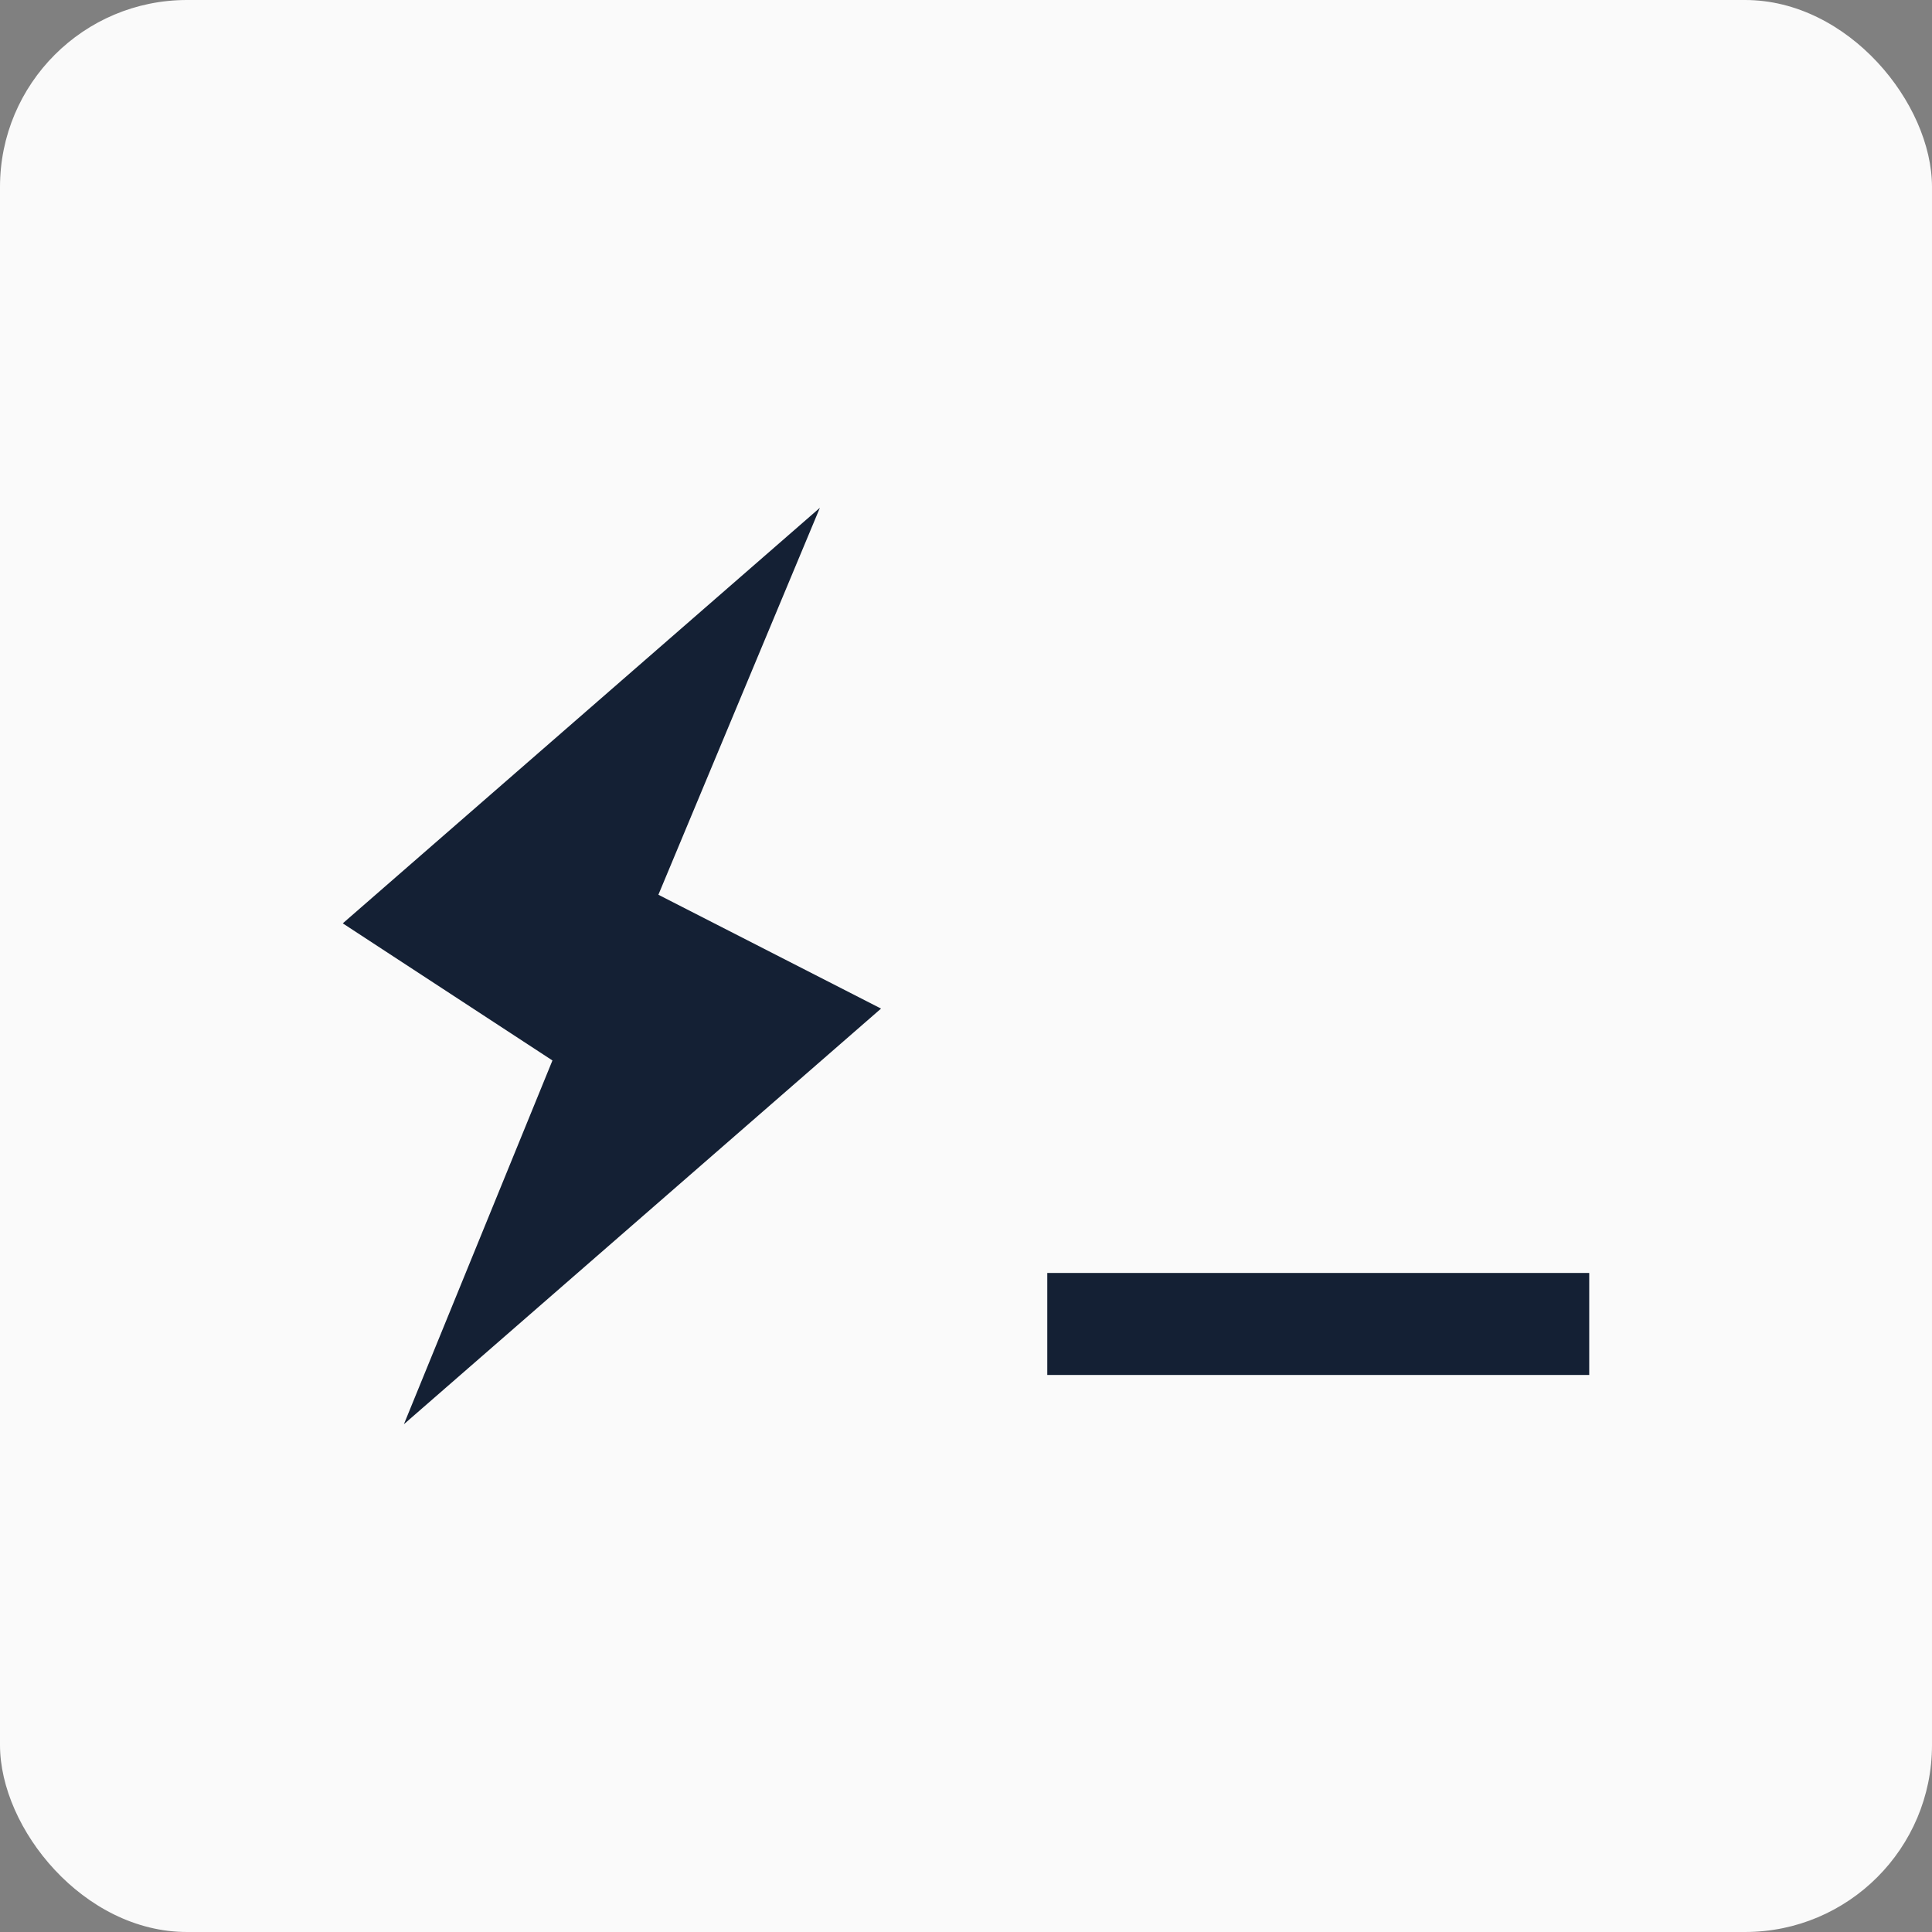 <svg width="124" height="124" viewBox="0 0 124 124" fill="none" xmlns="http://www.w3.org/2000/svg">
<rect x="0" y="0" width="124" height="124" fill="#808080" stroke="none"/>
<rect width="124" height="124" rx="12" fill="#FAFAFA"/>
<g clip-path="url(#clip0_71_192)">
<path d="M67.217 81.7H102V88.247H67.217V81.7ZM56.547 64.733L25.923 91.41L35.457 68.063L22 59.263L52.623 32.59L42.257 57.427L56.547 64.733Z" fill="#142034"/>
</g>
<defs>
<clipPath id="clip0_71_192">
<rect width="80" height="80" fill="white" transform="translate(22 22)"/>
</clipPath>
</defs>
</svg>
